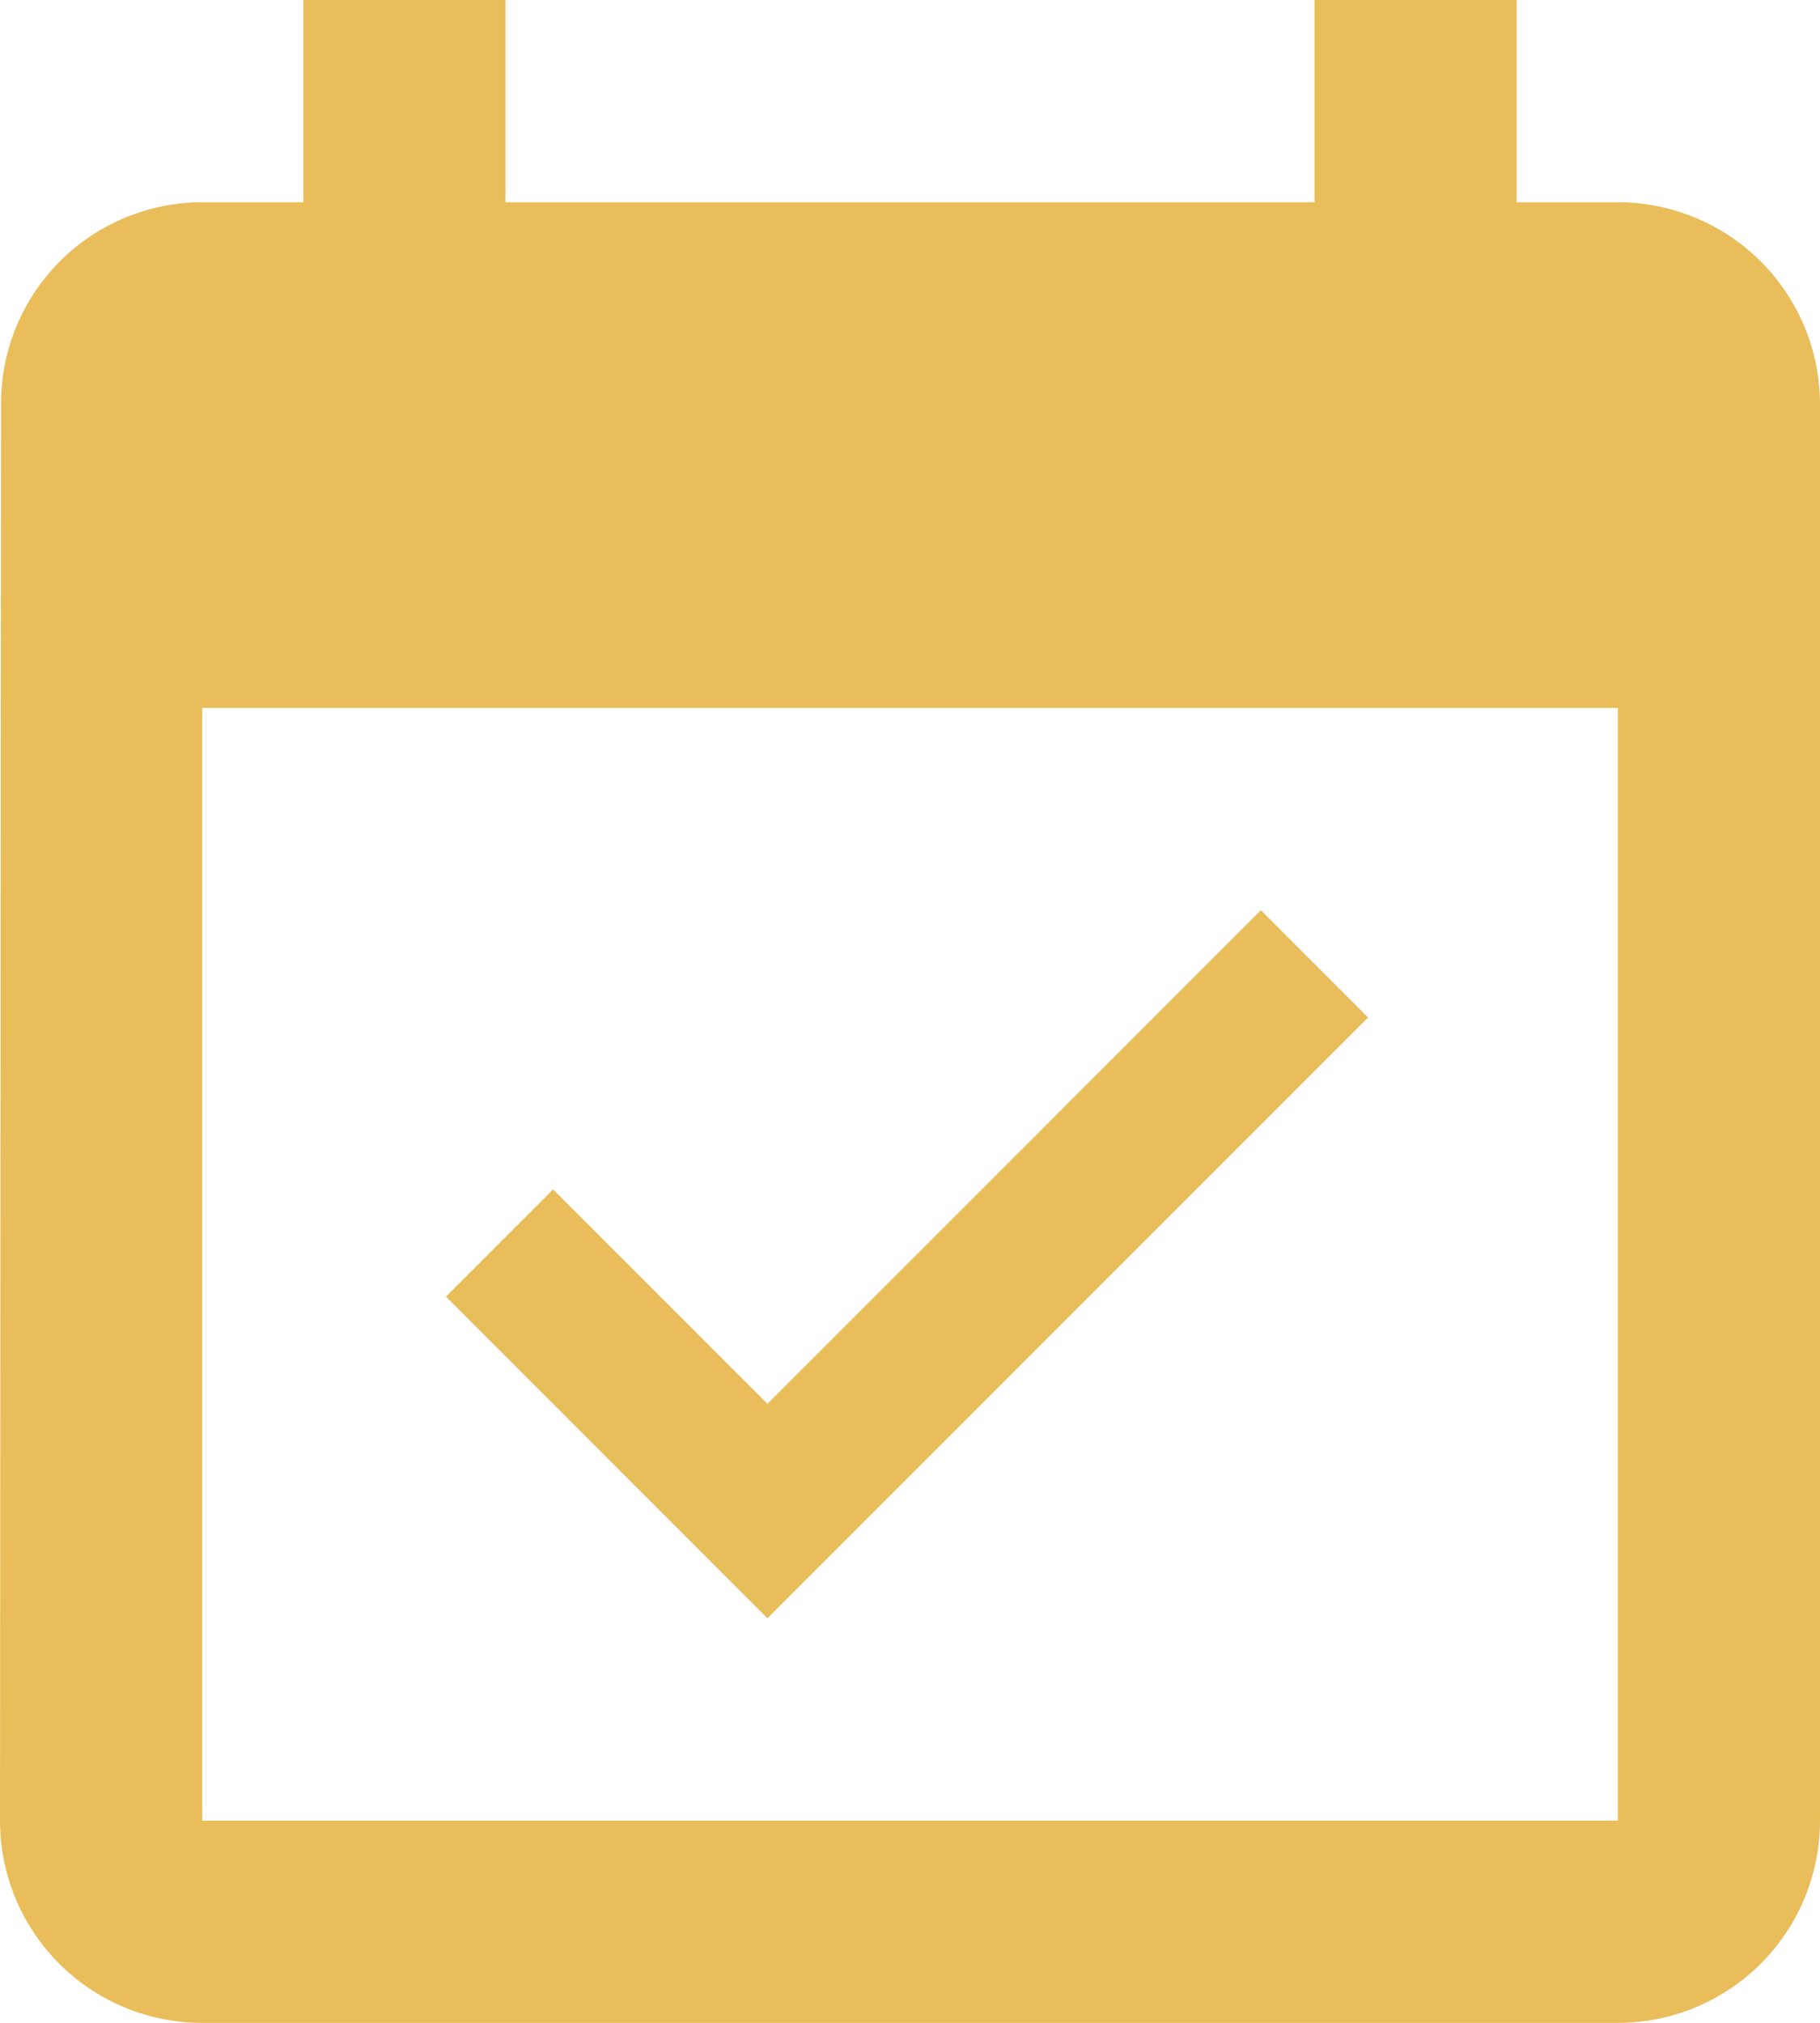 <svg xmlns="http://www.w3.org/2000/svg" width="29.999" height="33.332" viewBox="0 0 29.999 33.332">
  <g id="event" transform="translate(-21.333)">
    <g id="Group_125" data-name="Group 125" transform="translate(21.333)">
      <g id="Group_124" data-name="Group 124">
        <path id="Path_862" data-name="Path 862" d="M48,3.333H46.332V0H43V3.333H29.666V0H26.333V3.333H24.666A3.318,3.318,0,0,0,21.35,6.666L21.333,30a3.332,3.332,0,0,0,3.333,3.333H48A3.332,3.332,0,0,0,51.332,30V6.666A3.332,3.332,0,0,0,48,3.333ZM48,30H24.666V11.666H48Z" transform="translate(-21.333)" fill="#eabd5b"/>
        <path id="Path_863" data-name="Path 863" d="M130.612,193.767,128.846,192l-8.133,8.133L117.18,196.6l-1.767,1.767,5.3,5.3Z" transform="translate(-108.063 -177.001)" fill="#eabd5b"/>
      </g>
    </g>
  </g>
</svg>
